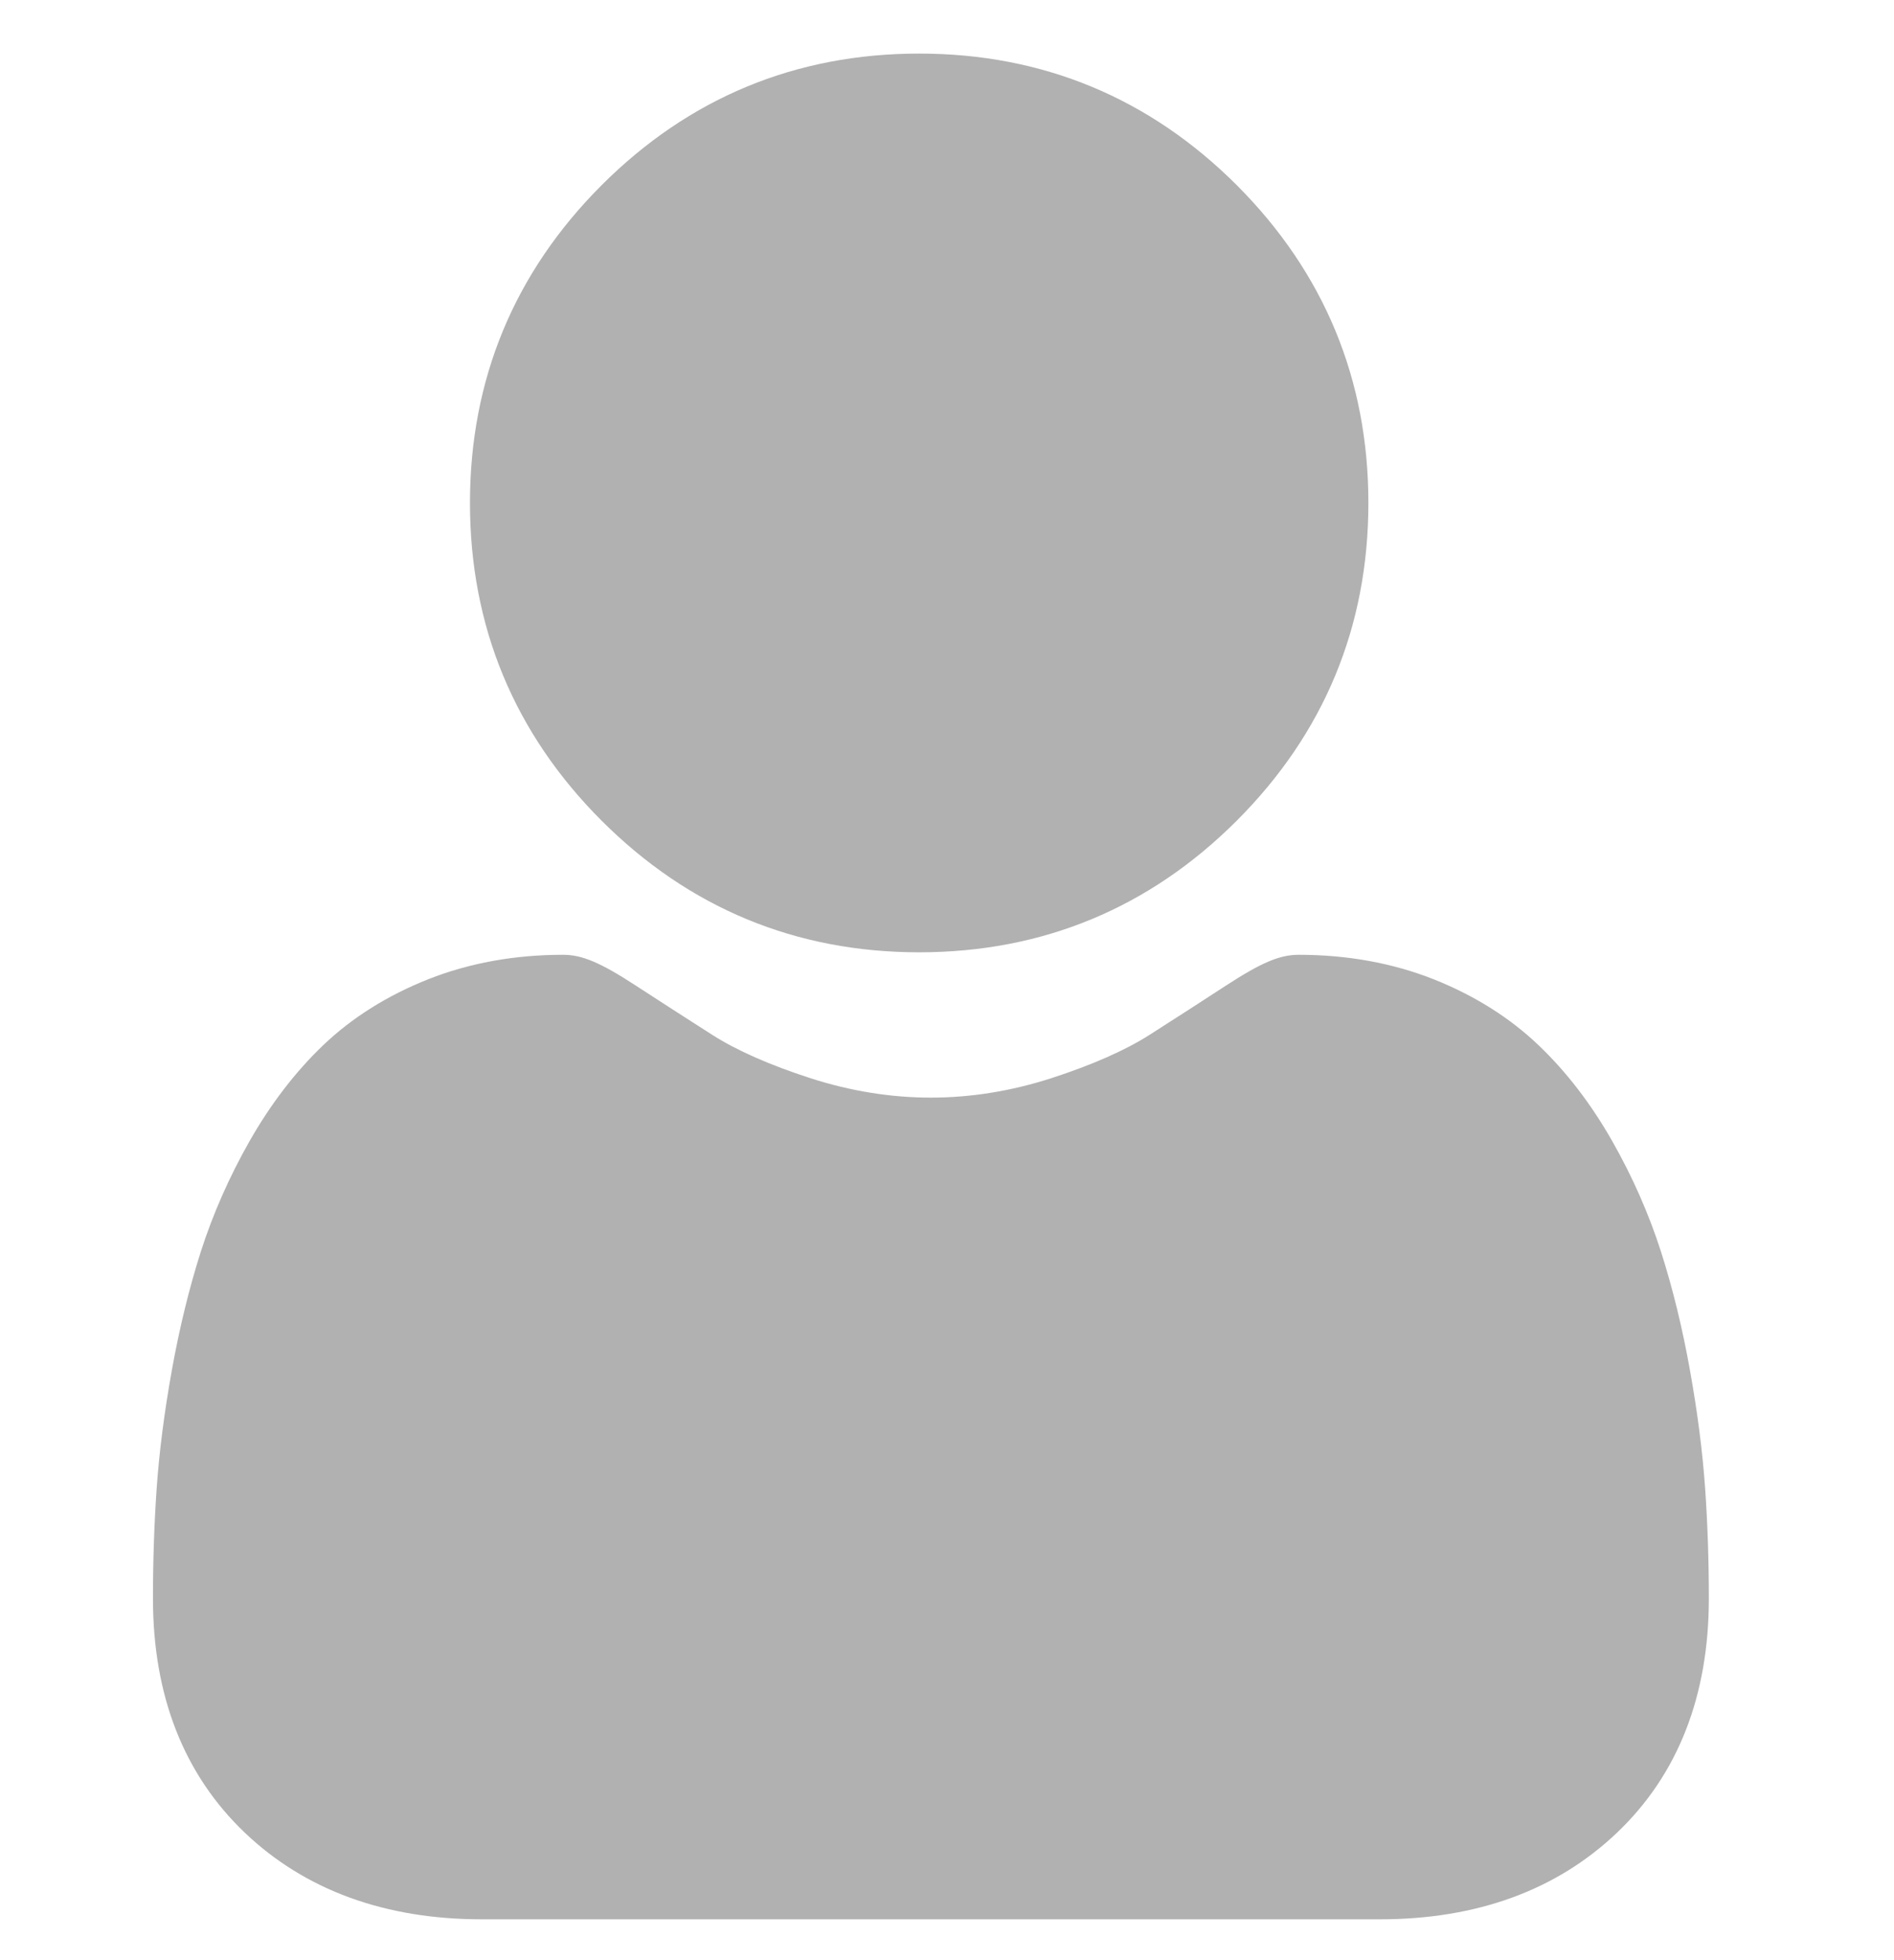 <svg width="29" height="30" viewBox="0 0 29 30" fill="none" xmlns="http://www.w3.org/2000/svg">
<g id="user 3 1" clip-path="url(#clip0_4_115)">
<path id="Vector" d="M14.074 14.575C15.964 14.575 17.6 13.897 18.937 12.56C20.274 11.223 20.952 9.587 20.952 7.697C20.952 5.808 20.274 4.172 18.937 2.834C17.599 1.498 15.963 0.82 14.074 0.82C12.184 0.82 10.548 1.498 9.211 2.835C7.874 4.172 7.196 5.808 7.196 7.697C7.196 9.587 7.874 11.223 9.211 12.56C10.549 13.897 12.185 14.575 14.074 14.575Z" fill="#B1B1B1"/>
<path id="Vector_2" d="M26.108 22.777C26.069 22.22 25.991 21.613 25.876 20.973C25.761 20.327 25.611 19.716 25.433 19.159C25.248 18.582 24.997 18.012 24.687 17.467C24.365 16.9 23.987 16.407 23.562 16.001C23.119 15.577 22.575 15.235 21.947 14.986C21.321 14.739 20.627 14.613 19.885 14.613C19.593 14.613 19.311 14.733 18.767 15.087C18.432 15.306 18.04 15.558 17.602 15.838C17.228 16.076 16.722 16.299 16.096 16.502C15.485 16.699 14.865 16.799 14.253 16.799C13.641 16.799 13.021 16.699 12.41 16.502C11.785 16.3 11.278 16.076 10.905 15.838C10.471 15.561 10.079 15.308 9.739 15.087C9.195 14.732 8.913 14.613 8.622 14.613C7.879 14.613 7.186 14.739 6.56 14.986C5.932 15.235 5.388 15.576 4.944 16.001C4.52 16.407 4.142 16.901 3.82 17.467C3.51 18.012 3.259 18.582 3.074 19.159C2.896 19.717 2.747 20.327 2.631 20.973C2.516 21.613 2.438 22.22 2.399 22.777C2.361 23.324 2.342 23.891 2.342 24.464C2.342 25.954 2.816 27.161 3.75 28.051C4.673 28.929 5.894 29.375 7.379 29.375H21.128C22.613 29.375 23.834 28.929 24.757 28.051C25.692 27.162 26.165 25.955 26.165 24.463C26.165 23.888 26.146 23.321 26.108 22.777Z" fill="#B1B1B1"/>
</g>
<defs>
<clipPath id="clip0_4_115">
<rect width="28.555" height="28.555" fill="white" transform="translate(0 0.82)"/>
</clipPath>
</defs>
</svg>
